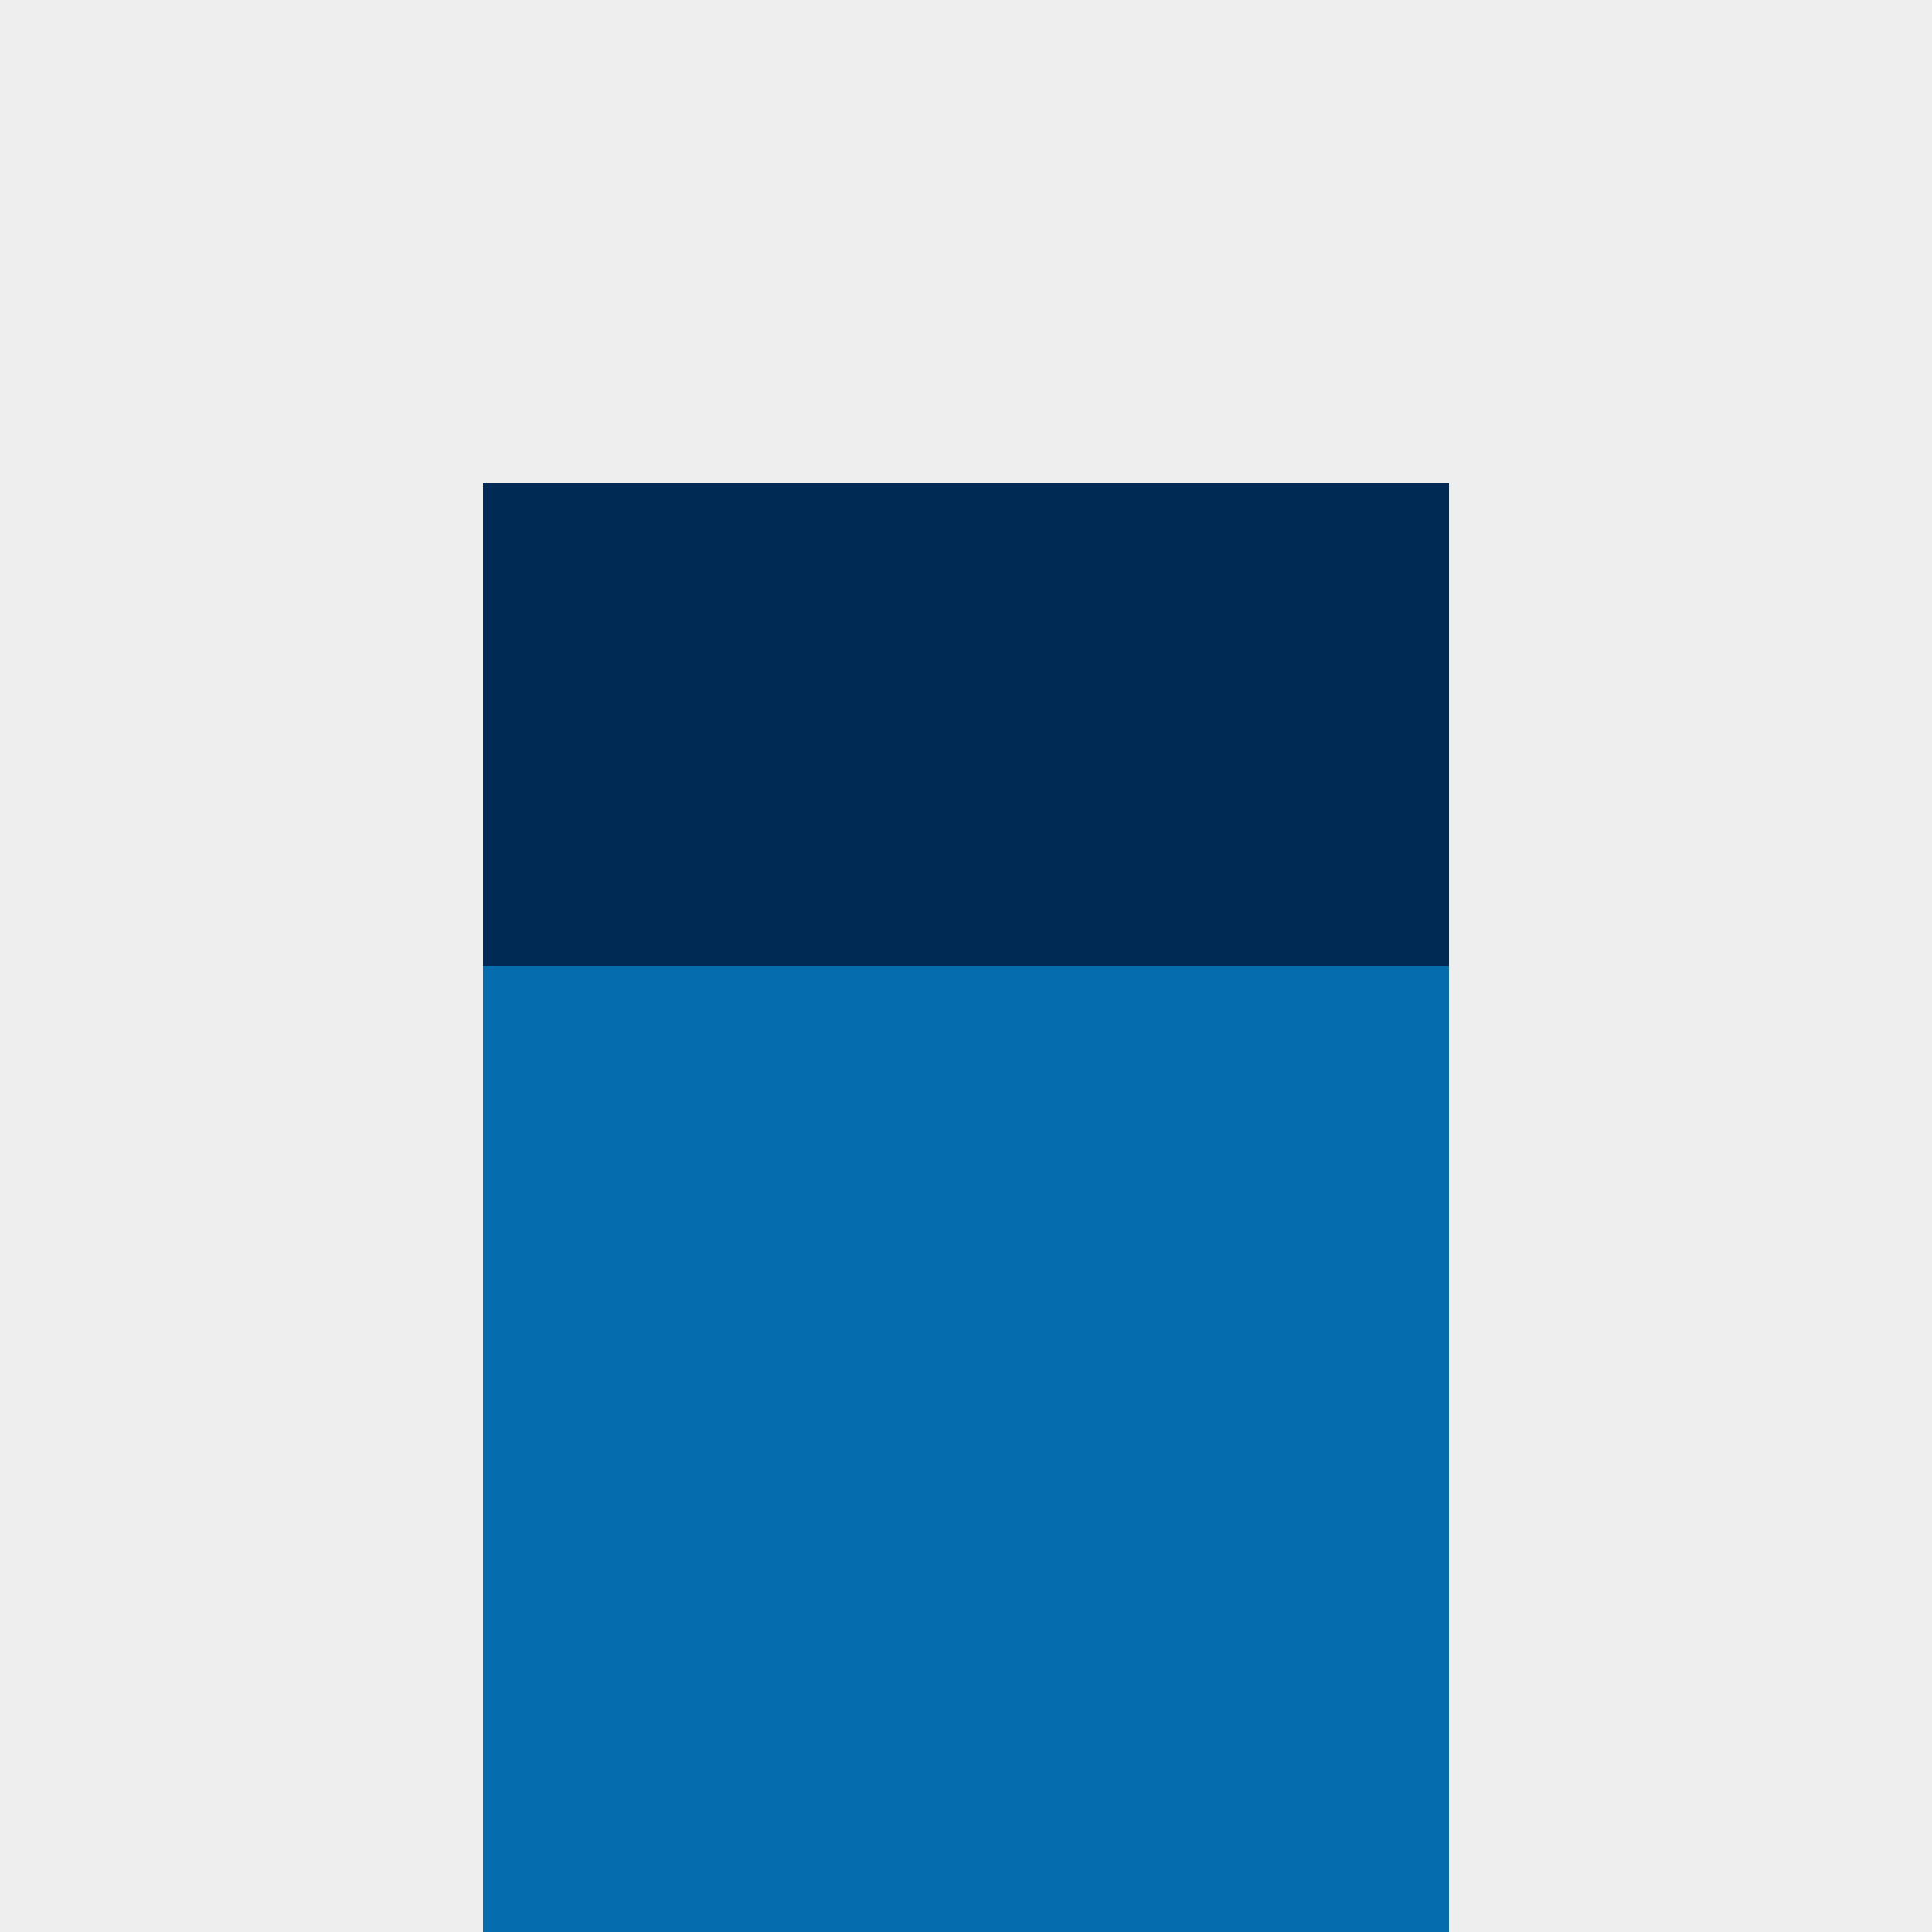 <?xml version="1.0" encoding="UTF-8" standalone="no"?>
<svg width="80px" height="80px" viewBox="0 0 80 80" version="1.1" xmlns="http://www.w3.org/2000/svg" xmlns:xlink="http://www.w3.org/1999/xlink">
    <!-- Generator: Sketch 39.1 (31720) - http://www.bohemiancoding.com/sketch -->
    <title>examplesProduct</title>
    <desc>Created with Sketch.</desc>
    <defs></defs>
    <g id="Design" stroke="none" stroke-width="1" fill="none" fill-rule="evenodd">
        <g id="Visuals" transform="translate(-256, -5916)">
            <g id="Design-Examples" transform="translate(20, 5872)">
                <g id="Product-landing-page" transform="translate(236, 0)">
                    <g id="examplesProduct" transform="translate(0, 44)">
                        <rect id="Rectangle-5-Copy-7" fill="#EEEEEE" x="0" y="0" width="80" height="80"></rect>
                        <rect id="Rectangle-5-Copy-8" fill="#056DAE" x="20" y="20" width="40" height="60"></rect>
                        <rect id="Rectangle-5-Copy-6" fill="#002A54" x="20" y="20" width="40" height="20"></rect>
                    </g>
                </g>
            </g>
        </g>
    </g>
</svg>